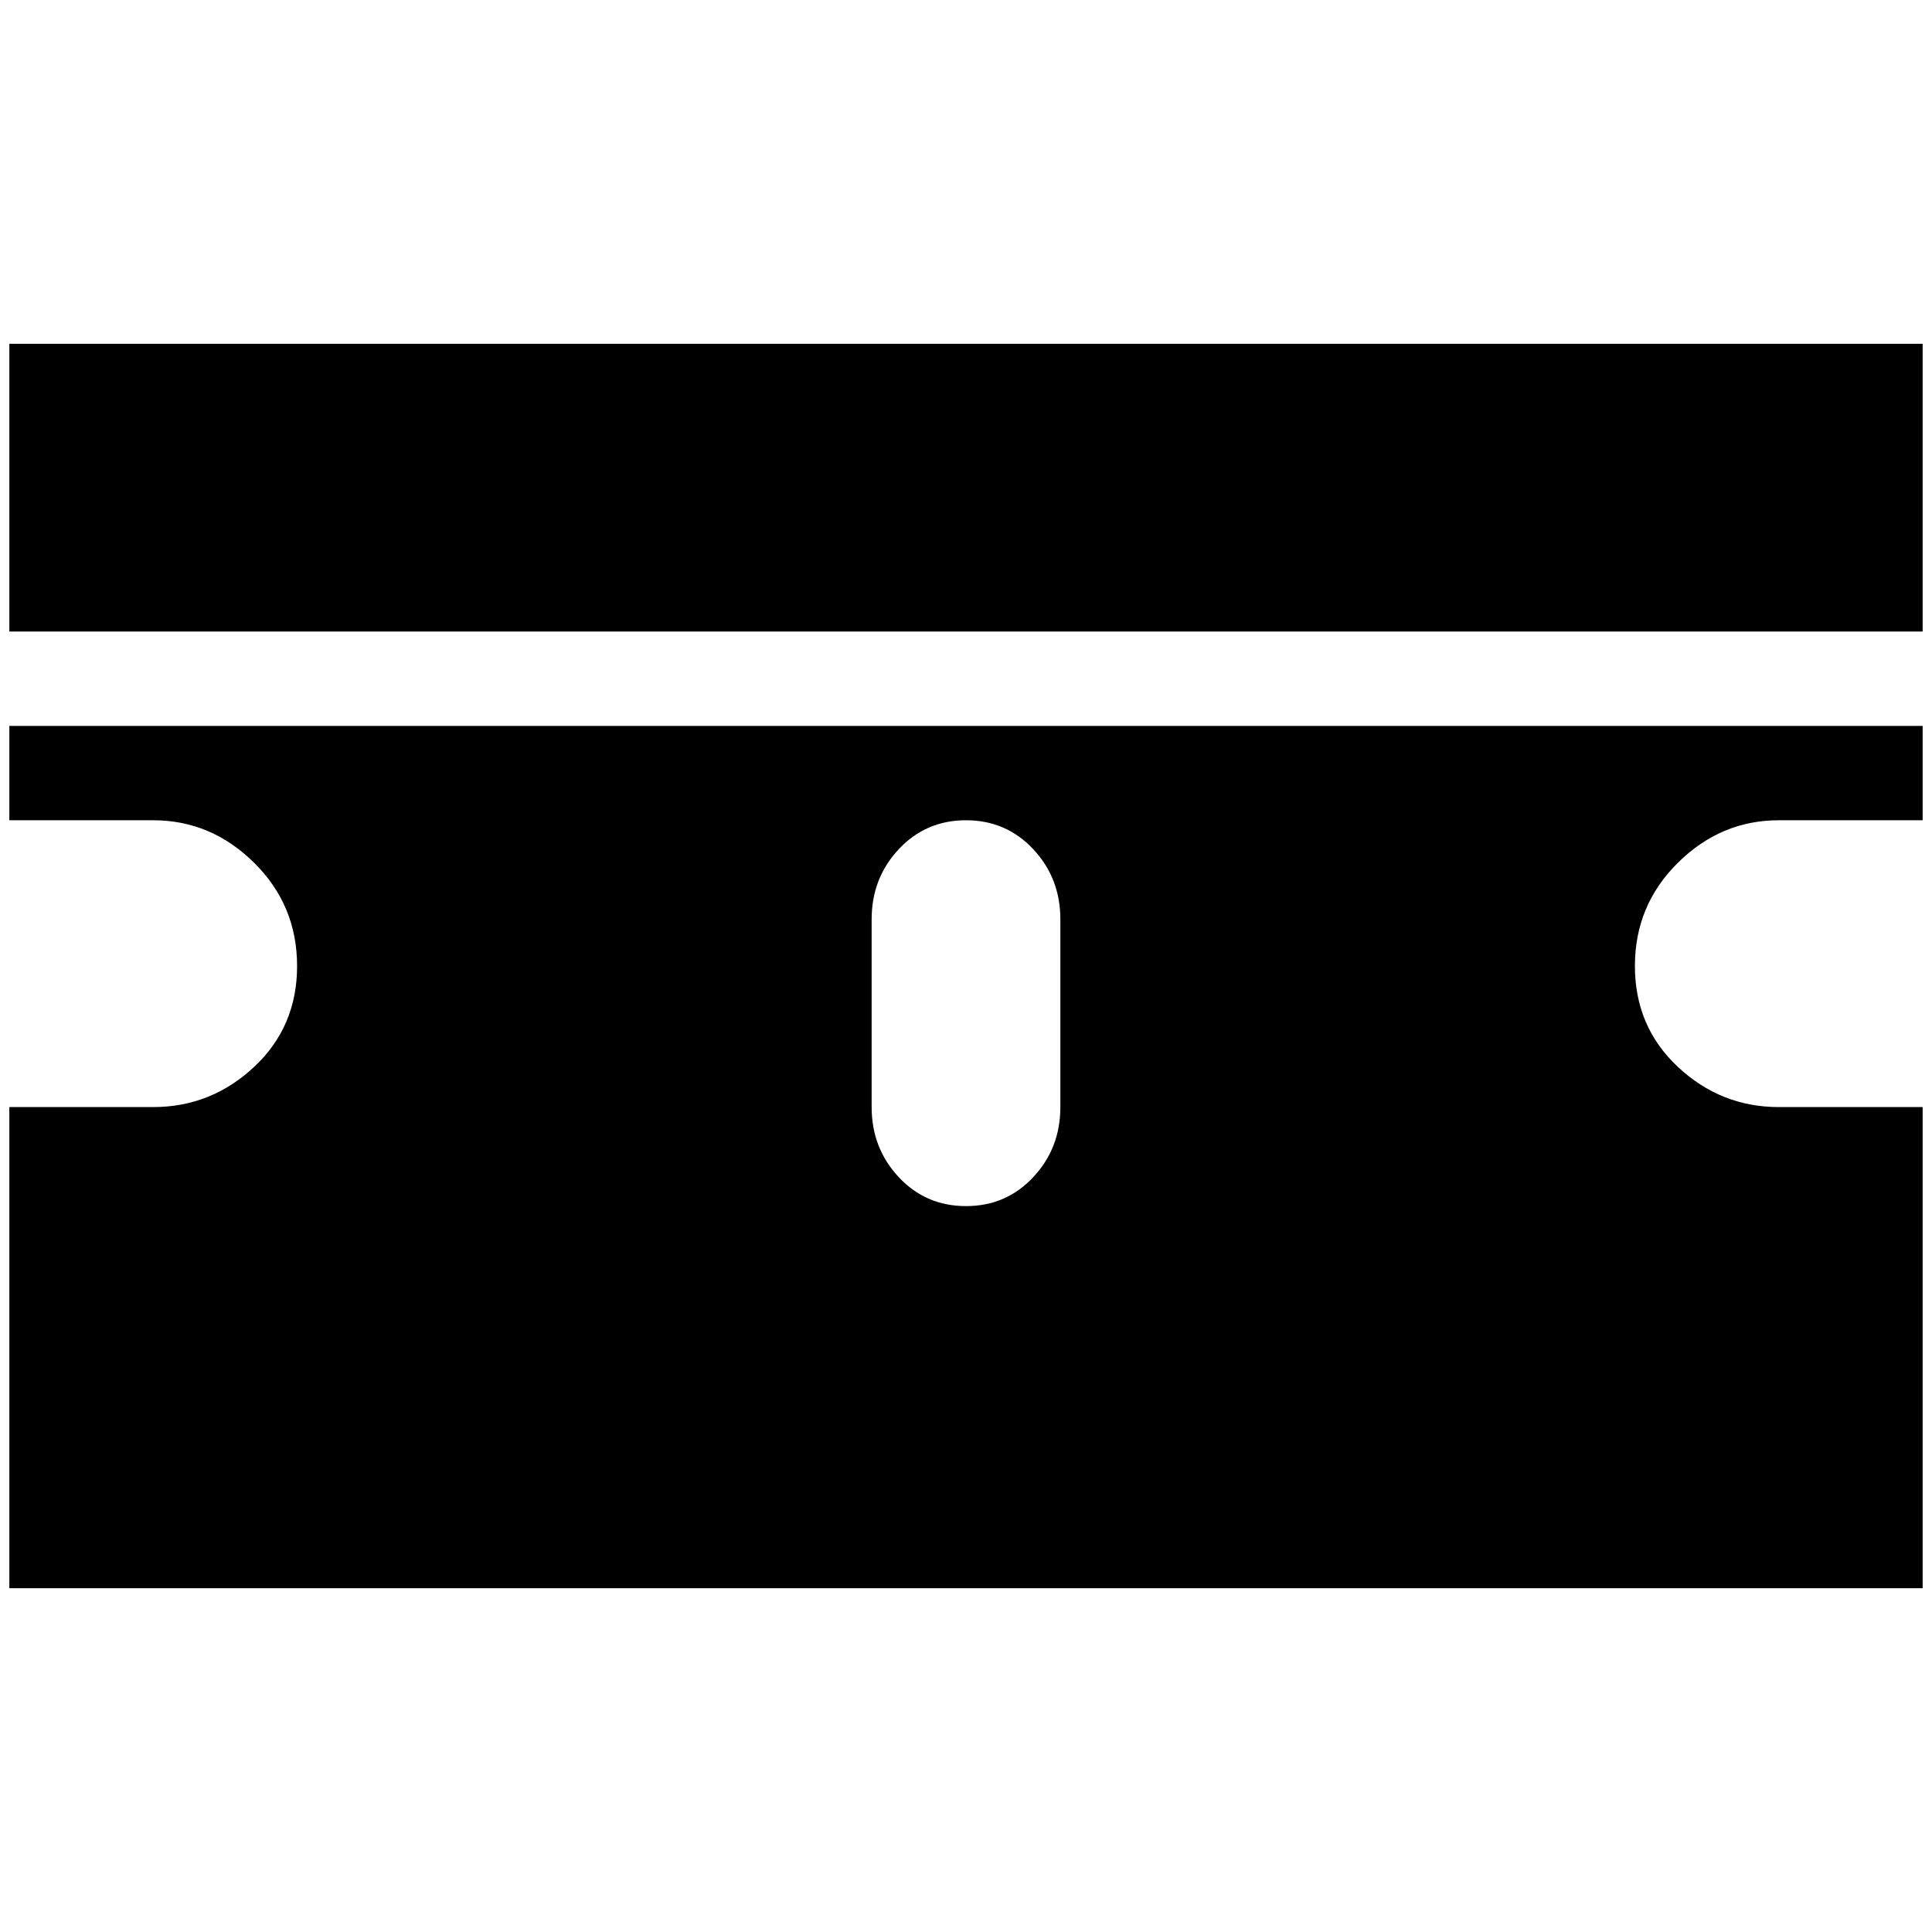 <?xml version="1.0" standalone="no"?>
<!DOCTYPE svg PUBLIC "-//W3C//DTD SVG 1.1//EN" "http://www.w3.org/Graphics/SVG/1.1/DTD/svg11.dtd" >
<svg xmlns="http://www.w3.org/2000/svg" xmlns:xlink="http://www.w3.org/1999/xlink" version="1.1" width="2048" height="2048" viewBox="-10 0 2068 2048">
   <path fill="currentColor"
d="M2048 358v308h-2048v-308h2048zM2048 1175v515h-2048v-515h154q62 0 108 -43t46 -108t-46 -110.5t-108 -45.5h-154v-101h2048v101h-154q-62 0 -108 45.5t-46 110.5t46 108t108 43h154zM1125 974q0 -44 -29 -75t-72 -31t-72 31t-29 75v201q0 44 29 75t72 31t72 -31t29 -75
v-201z" />
</svg>
